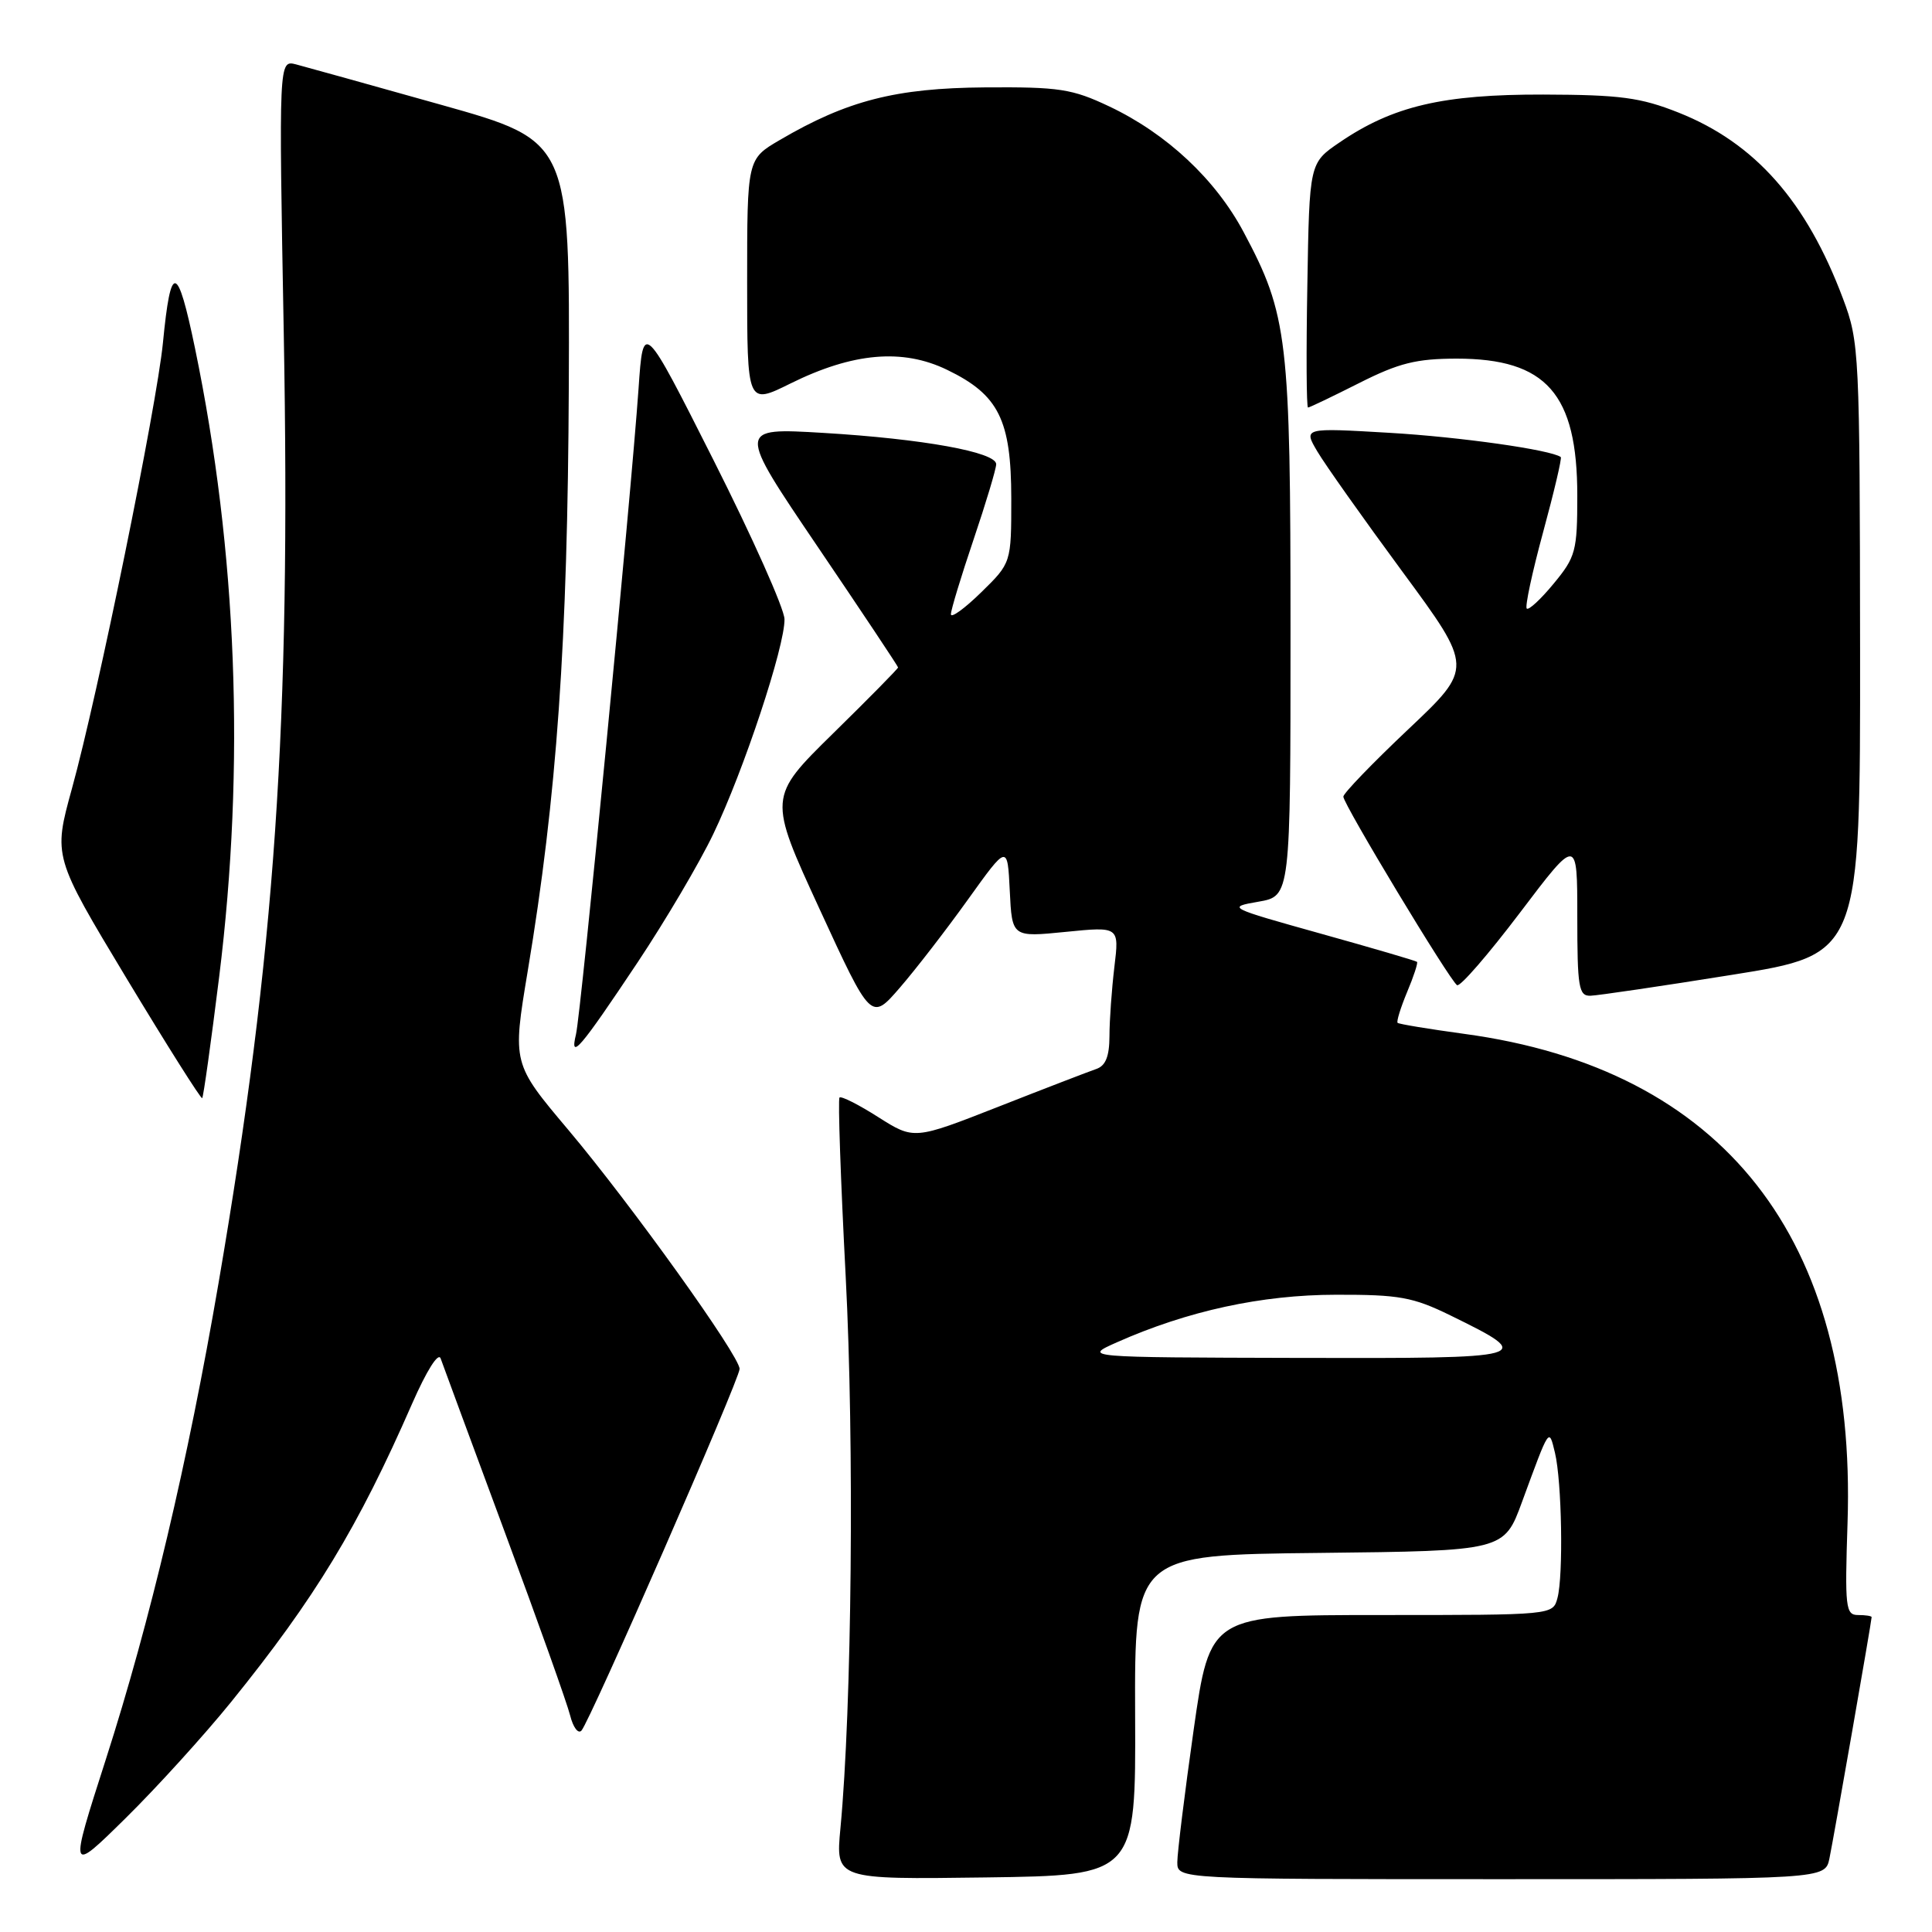<?xml version="1.0" encoding="UTF-8" standalone="no"?>
<!DOCTYPE svg PUBLIC "-//W3C//DTD SVG 1.1//EN" "http://www.w3.org/Graphics/SVG/1.1/DTD/svg11.dtd" >
<svg xmlns="http://www.w3.org/2000/svg" xmlns:xlink="http://www.w3.org/1999/xlink" version="1.1" viewBox="0 0 256 256">
 <g >
 <path fill="currentColor"
d=" M 150.41 227.27 C 150.33 206.03 150.33 206.03 174.81 205.77 C 199.30 205.50 199.30 205.50 201.68 199.00 C 205.36 188.99 205.23 189.17 206.04 192.50 C 206.95 196.29 207.17 208.77 206.37 211.75 C 205.77 214.00 205.76 214.00 183.05 214.00 C 160.33 214.00 160.33 214.00 158.16 229.25 C 156.97 237.64 156.00 245.51 156.00 246.75 C 156.00 249.00 156.00 249.00 198.92 249.00 C 241.84 249.00 241.84 249.00 242.41 246.25 C 242.98 243.51 248.00 214.80 248.00 214.28 C 248.00 214.12 247.19 214.00 246.20 214.00 C 244.55 214.00 244.44 213.02 244.81 201.75 C 246.04 164.13 228.40 141.64 194.00 136.99 C 189.33 136.35 185.36 135.70 185.19 135.53 C 185.02 135.36 185.59 133.52 186.45 131.45 C 187.32 129.39 187.91 127.58 187.76 127.45 C 187.62 127.31 181.88 125.63 175.00 123.71 C 162.66 120.26 162.55 120.21 166.75 119.48 C 171.00 118.74 171.00 118.74 171.00 83.58 C 171.00 44.80 170.64 41.73 164.79 30.76 C 161.07 23.77 154.60 17.71 147.00 14.11 C 142.06 11.77 140.38 11.51 130.50 11.58 C 118.69 11.67 112.25 13.32 103.33 18.55 C 99.00 21.08 99.00 21.08 99.00 37.37 C 99.00 53.66 99.00 53.66 104.75 50.81 C 113.02 46.72 119.60 46.14 125.51 49.01 C 132.34 52.31 133.99 55.64 134.00 66.05 C 134.00 74.59 134.00 74.59 130.00 78.50 C 127.80 80.65 126.00 81.95 126.00 81.39 C 126.00 80.83 127.35 76.38 129.00 71.50 C 130.65 66.62 132.00 62.12 132.00 61.51 C 132.00 59.91 122.28 58.15 109.08 57.36 C 97.67 56.68 97.67 56.68 108.33 72.42 C 114.20 81.08 119.00 88.29 119.00 88.44 C 119.00 88.60 115.13 92.53 110.39 97.18 C 101.78 105.64 101.78 105.64 108.60 120.46 C 115.42 135.28 115.42 135.28 119.22 130.89 C 121.31 128.48 125.38 123.21 128.26 119.19 C 133.50 111.88 133.50 111.88 133.80 118.04 C 134.10 124.19 134.10 124.19 141.20 123.48 C 148.31 122.77 148.31 122.77 147.66 128.13 C 147.31 131.08 147.01 135.20 147.01 137.28 C 147.00 139.99 146.50 141.23 145.25 141.65 C 144.29 141.98 138.46 144.22 132.31 146.64 C 121.12 151.03 121.12 151.03 116.38 148.03 C 113.78 146.37 111.46 145.20 111.24 145.43 C 111.02 145.65 111.39 156.33 112.06 169.17 C 113.21 191.28 112.88 226.24 111.36 242.27 C 110.72 249.04 110.72 249.04 130.61 248.77 C 150.50 248.50 150.50 248.50 150.41 227.27 Z  M 30.64 225.50 C 41.75 211.76 47.44 202.38 54.60 186.01 C 56.53 181.61 58.09 179.13 58.39 180.01 C 58.68 180.83 62.50 191.18 66.88 203.00 C 71.27 214.82 75.17 225.77 75.55 227.32 C 75.94 228.88 76.61 229.78 77.04 229.32 C 78.15 228.15 98.00 182.76 98.00 181.39 C 98.00 179.65 83.62 159.59 75.30 149.71 C 67.89 140.92 67.89 140.92 69.92 128.71 C 73.80 105.47 75.22 85.09 75.37 51.09 C 75.50 18.68 75.50 18.68 58.50 13.90 C 49.15 11.27 40.47 8.86 39.22 8.53 C 36.94 7.95 36.94 7.95 37.60 44.22 C 38.54 96.02 36.47 126.16 28.96 170.00 C 24.91 193.63 19.88 214.90 14.02 233.14 C 9.15 248.30 9.15 248.30 16.66 240.90 C 20.79 236.83 27.08 229.90 30.64 225.50 Z  M 29.04 129.44 C 32.51 101.45 31.42 73.10 25.84 46.15 C 23.50 34.86 22.63 34.71 21.59 45.42 C 20.76 53.85 12.96 92.09 9.53 104.50 C 7.05 113.50 7.05 113.50 16.77 129.64 C 22.12 138.51 26.63 145.65 26.79 145.51 C 26.95 145.37 27.96 138.14 29.04 129.44 Z  M 84.50 127.50 C 88.16 122.00 92.68 114.35 94.52 110.50 C 98.55 102.11 104.02 85.59 103.95 82.04 C 103.92 80.64 99.69 71.17 94.56 61.00 C 85.23 42.50 85.23 42.50 84.61 51.50 C 83.62 65.73 76.98 134.36 76.32 137.06 C 75.46 140.61 76.84 138.99 84.50 127.50 Z  M 229.50 129.17 C 246.50 126.46 246.50 126.46 246.47 85.98 C 246.43 46.64 246.37 45.33 244.21 39.58 C 239.37 26.67 232.54 18.94 222.42 14.92 C 217.38 12.92 214.71 12.56 204.50 12.53 C 191.18 12.50 184.56 14.05 177.50 18.87 C 173.50 21.59 173.50 21.59 173.23 37.80 C 173.07 46.71 173.11 54.00 173.32 54.00 C 173.52 54.00 176.56 52.54 180.09 50.76 C 185.36 48.10 187.66 47.53 193.00 47.52 C 204.90 47.52 209.00 52.17 209.00 65.67 C 209.00 73.01 208.79 73.80 205.88 77.32 C 204.17 79.40 202.56 80.89 202.30 80.64 C 202.05 80.38 203.03 75.81 204.48 70.48 C 205.93 65.15 206.98 60.69 206.81 60.56 C 205.47 59.60 193.49 57.90 184.10 57.35 C 172.70 56.68 172.70 56.68 174.56 59.83 C 175.58 61.56 180.65 68.72 185.82 75.74 C 195.22 88.50 195.22 88.50 186.61 96.63 C 181.87 101.11 178.00 105.12 178.00 105.56 C 178.00 106.56 192.11 129.95 193.07 130.54 C 193.47 130.79 197.21 126.47 201.40 120.94 C 209.00 110.90 209.00 110.90 209.00 121.45 C 209.00 130.85 209.19 131.99 210.75 131.94 C 211.71 131.91 220.15 130.67 229.50 129.17 Z  M 148.00 177.86 C 157.37 173.70 167.16 171.57 177.02 171.56 C 185.40 171.54 187.22 171.87 192.17 174.29 C 203.64 179.91 203.27 180.01 171.87 179.93 C 143.50 179.86 143.50 179.86 148.00 177.86 Z "/>
</g>
</svg>